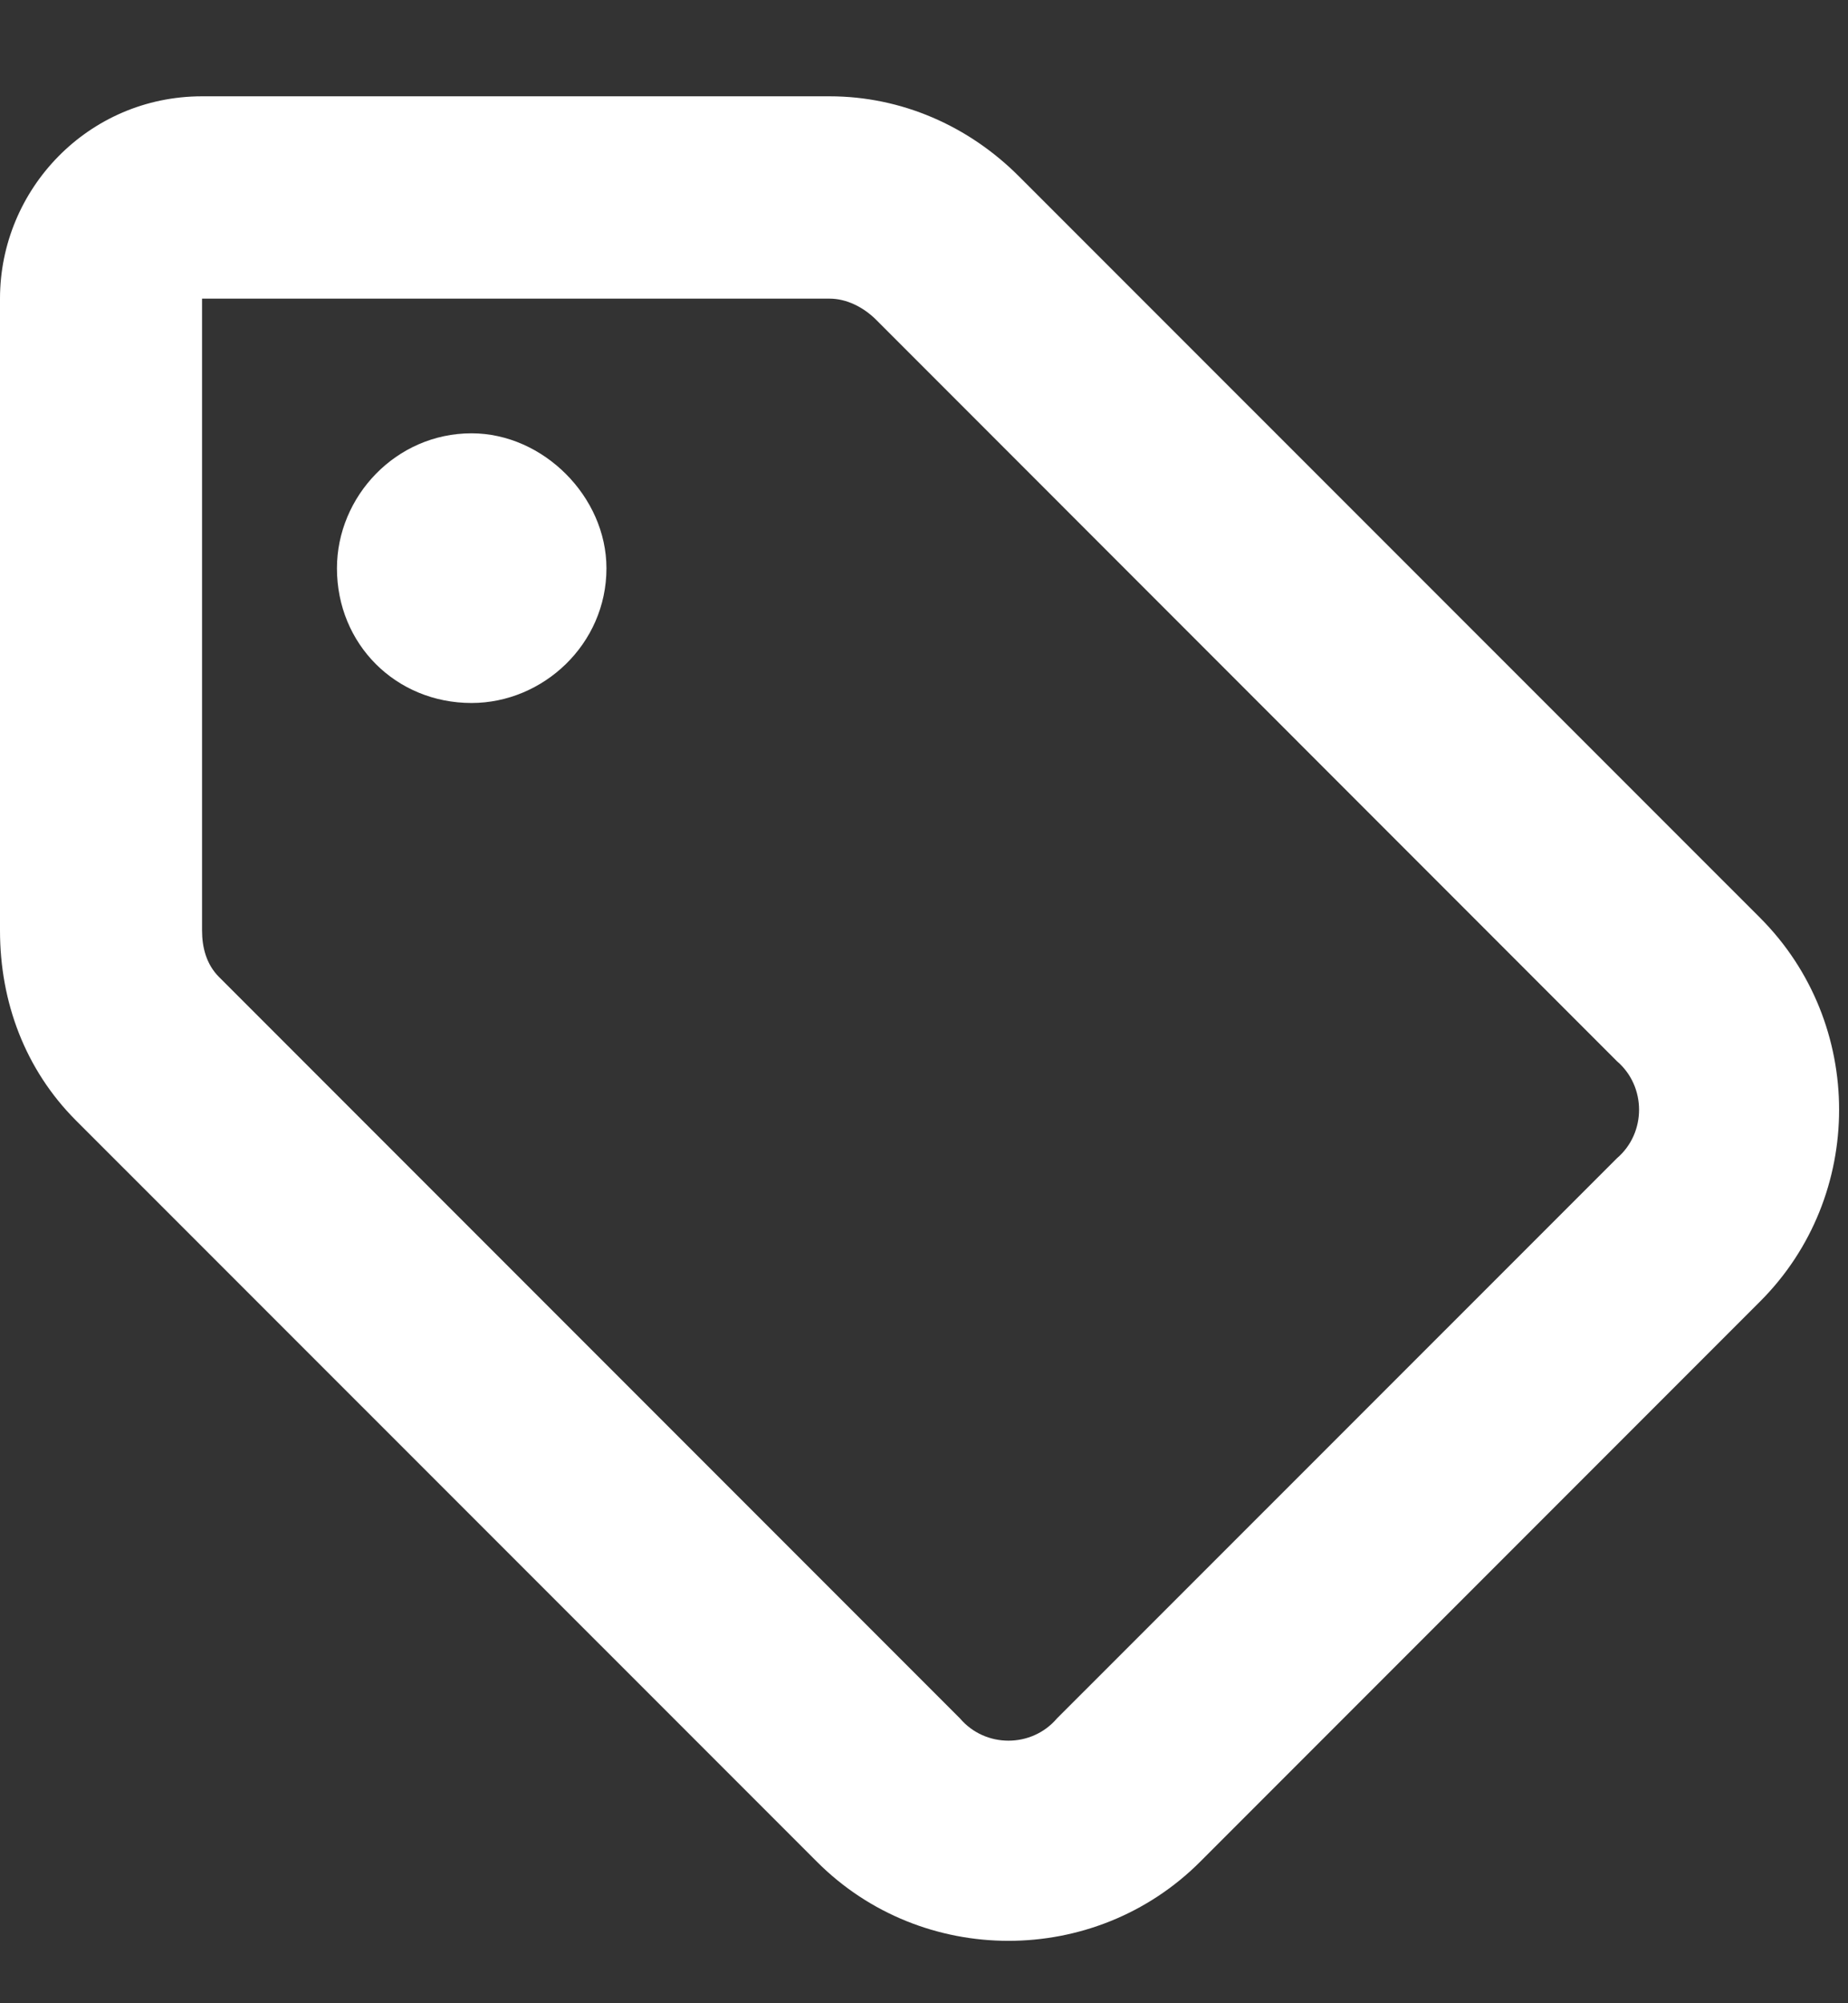 <svg width="12" height="13" viewBox="0 0 12 13" fill="none" xmlns="http://www.w3.org/2000/svg">
<rect x="0" y="0" width="12" height="13" fill="#333333" stroke="none"/>
<path d="M2.188 3.688C2.188 3.223 2.57 2.812 3.062 2.812C3.527 2.812 3.938 3.223 3.938 3.688C3.938 4.18 3.527 4.562 3.062 4.562C2.57 4.562 2.188 4.18 2.188 3.688ZM5.387 0.625C5.852 0.625 6.289 0.816 6.617 1.145L11.43 5.957C12.113 6.641 12.113 7.762 11.43 8.445L7.793 12.082C7.109 12.766 5.988 12.766 5.305 12.082L0.492 7.27C0.164 6.941 0 6.504 0 6.039V1.938C0 1.227 0.574 0.625 1.312 0.625H5.387ZM1.422 6.34L6.234 11.152C6.398 11.344 6.699 11.344 6.863 11.152L10.5 7.516C10.691 7.352 10.691 7.051 10.5 6.887L5.688 2.074C5.605 1.992 5.496 1.938 5.387 1.938H1.312V6.039C1.312 6.148 1.34 6.258 1.422 6.34Z" fill="white"/>
</svg>
